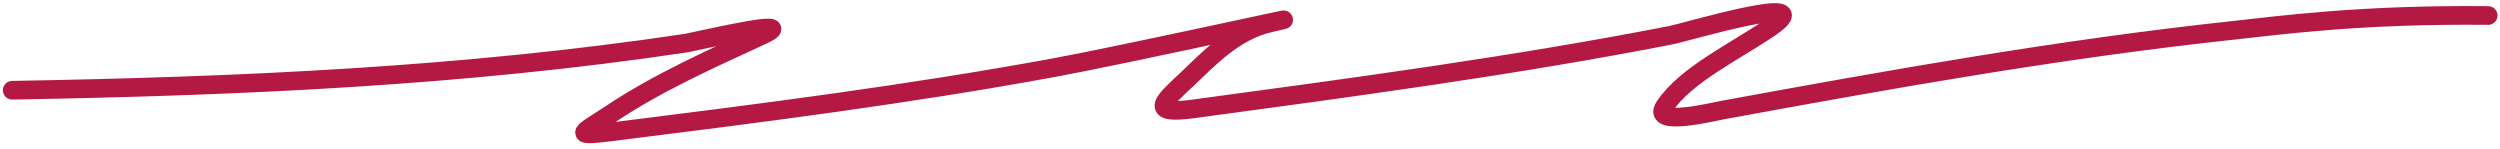 <svg width="402" height="24" viewBox="0 0 402 24" fill="none" xmlns="http://www.w3.org/2000/svg">
<path d="M1.961 14.51C38.473 13.876 74.439 12.302 110.266 6.938C111.554 6.745 129.447 2.496 122.579 5.664C114.203 9.527 105.785 13.297 98.404 18.194C93.595 21.385 91.491 22.054 98.567 21.168C122.324 18.193 146.044 15.188 169.455 10.885C181.095 8.745 215.579 1.105 204.113 3.718C198.47 5.004 194.223 9.578 190.825 12.797C187.322 16.114 184.281 18.54 191.906 17.508C217.624 14.029 243.405 10.589 268.712 5.654C271.104 5.188 293.015 -1.372 284.803 4.315C279.215 8.185 271.028 12 267.634 17.172C265.512 20.406 275.505 17.973 276.978 17.703C304.215 12.711 331.047 7.917 358.879 4.904C366.943 4.032 379.603 2.288 400.102 2.494" stroke="#B31942" stroke-width="3" stroke-linecap="round"/>
</svg>
